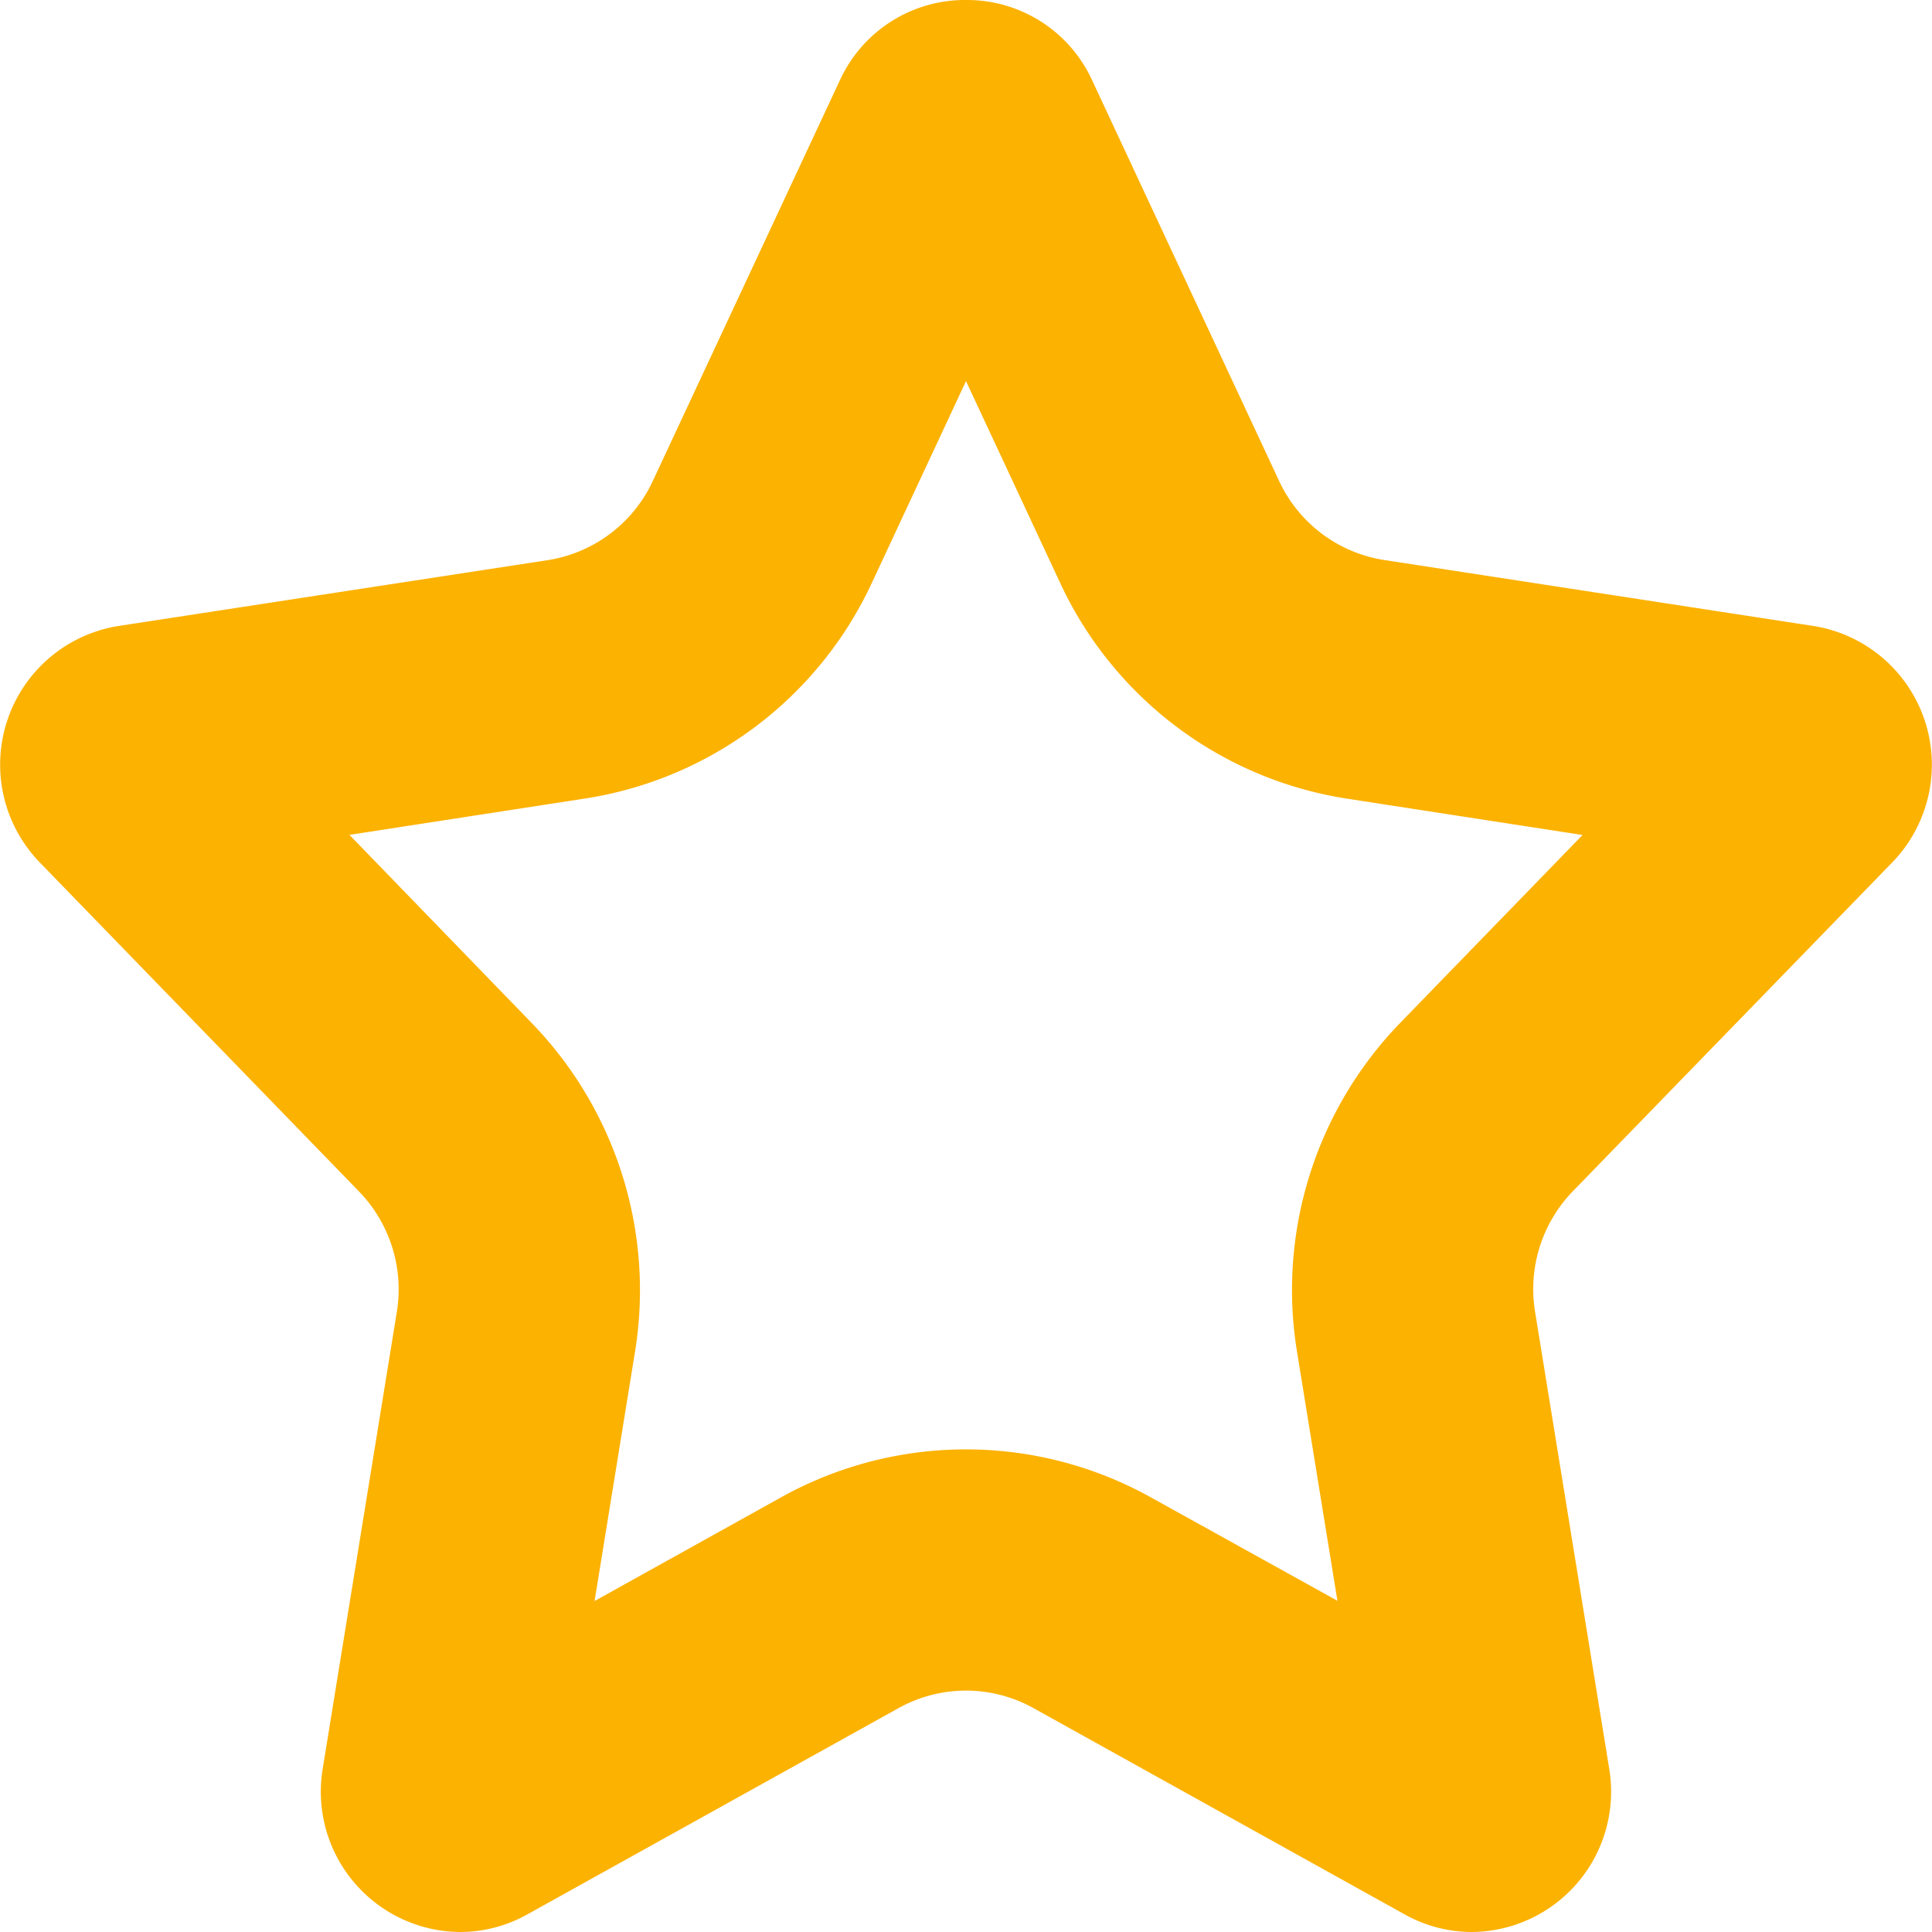 <svg id="1570b050-3f8b-4401-a2cc-543789f52d24" data-name="Layer 1" xmlns="http://www.w3.org/2000/svg" viewBox="0 0 16 16">
  <defs>
    <style>
      .\38 59245ad-1392-4290-8db4-ed73cbf84cac {
        fill: #fcb201;
      }
    </style>
  </defs>
  
  <path id="efab1402-e7bb-43d8-8ff7-d464bf7fd55b" data-name="premium" class="859245ad-1392-4290-8db4-ed73cbf84cac" d="M8,3.156,8.781,4.83a3.15,3.15,0,0,0,2.38,1.785l1.945.3-1.514,1.56a3.179,3.179,0,0,0-.852,2.711l.336,2.071L9.53,12.4a3.15,3.15,0,0,0-3.061,0l-1.545.859.336-2.071a3.179,3.179,0,0,0-.852-2.711L2.894,6.914l1.945-.3A3.15,3.15,0,0,0,7.219,4.83L8,3.156M8,0A1.14,1.14,0,0,0,6.954.668L5.406,3.984a1.156,1.156,0,0,1-.871.655L.982,5.184A1.163,1.163,0,0,0,.33,7.143L2.973,9.867a1.165,1.165,0,0,1,.313,1l-.614,3.784A1.162,1.162,0,0,0,3.813,16a1.143,1.143,0,0,0,.558-.148l3.07-1.706a1.149,1.149,0,0,1,1.118,0l3.07,1.706a1.143,1.143,0,0,0,.558.148,1.162,1.162,0,0,0,1.14-1.351l-.614-3.784a1.165,1.165,0,0,1,.313-1L15.67,7.143a1.163,1.163,0,0,0-.652-1.959l-3.554-.546a1.156,1.156,0,0,1-.871-.655L9.046.668A1.14,1.14,0,0,0,8,0Z"/>
</svg>